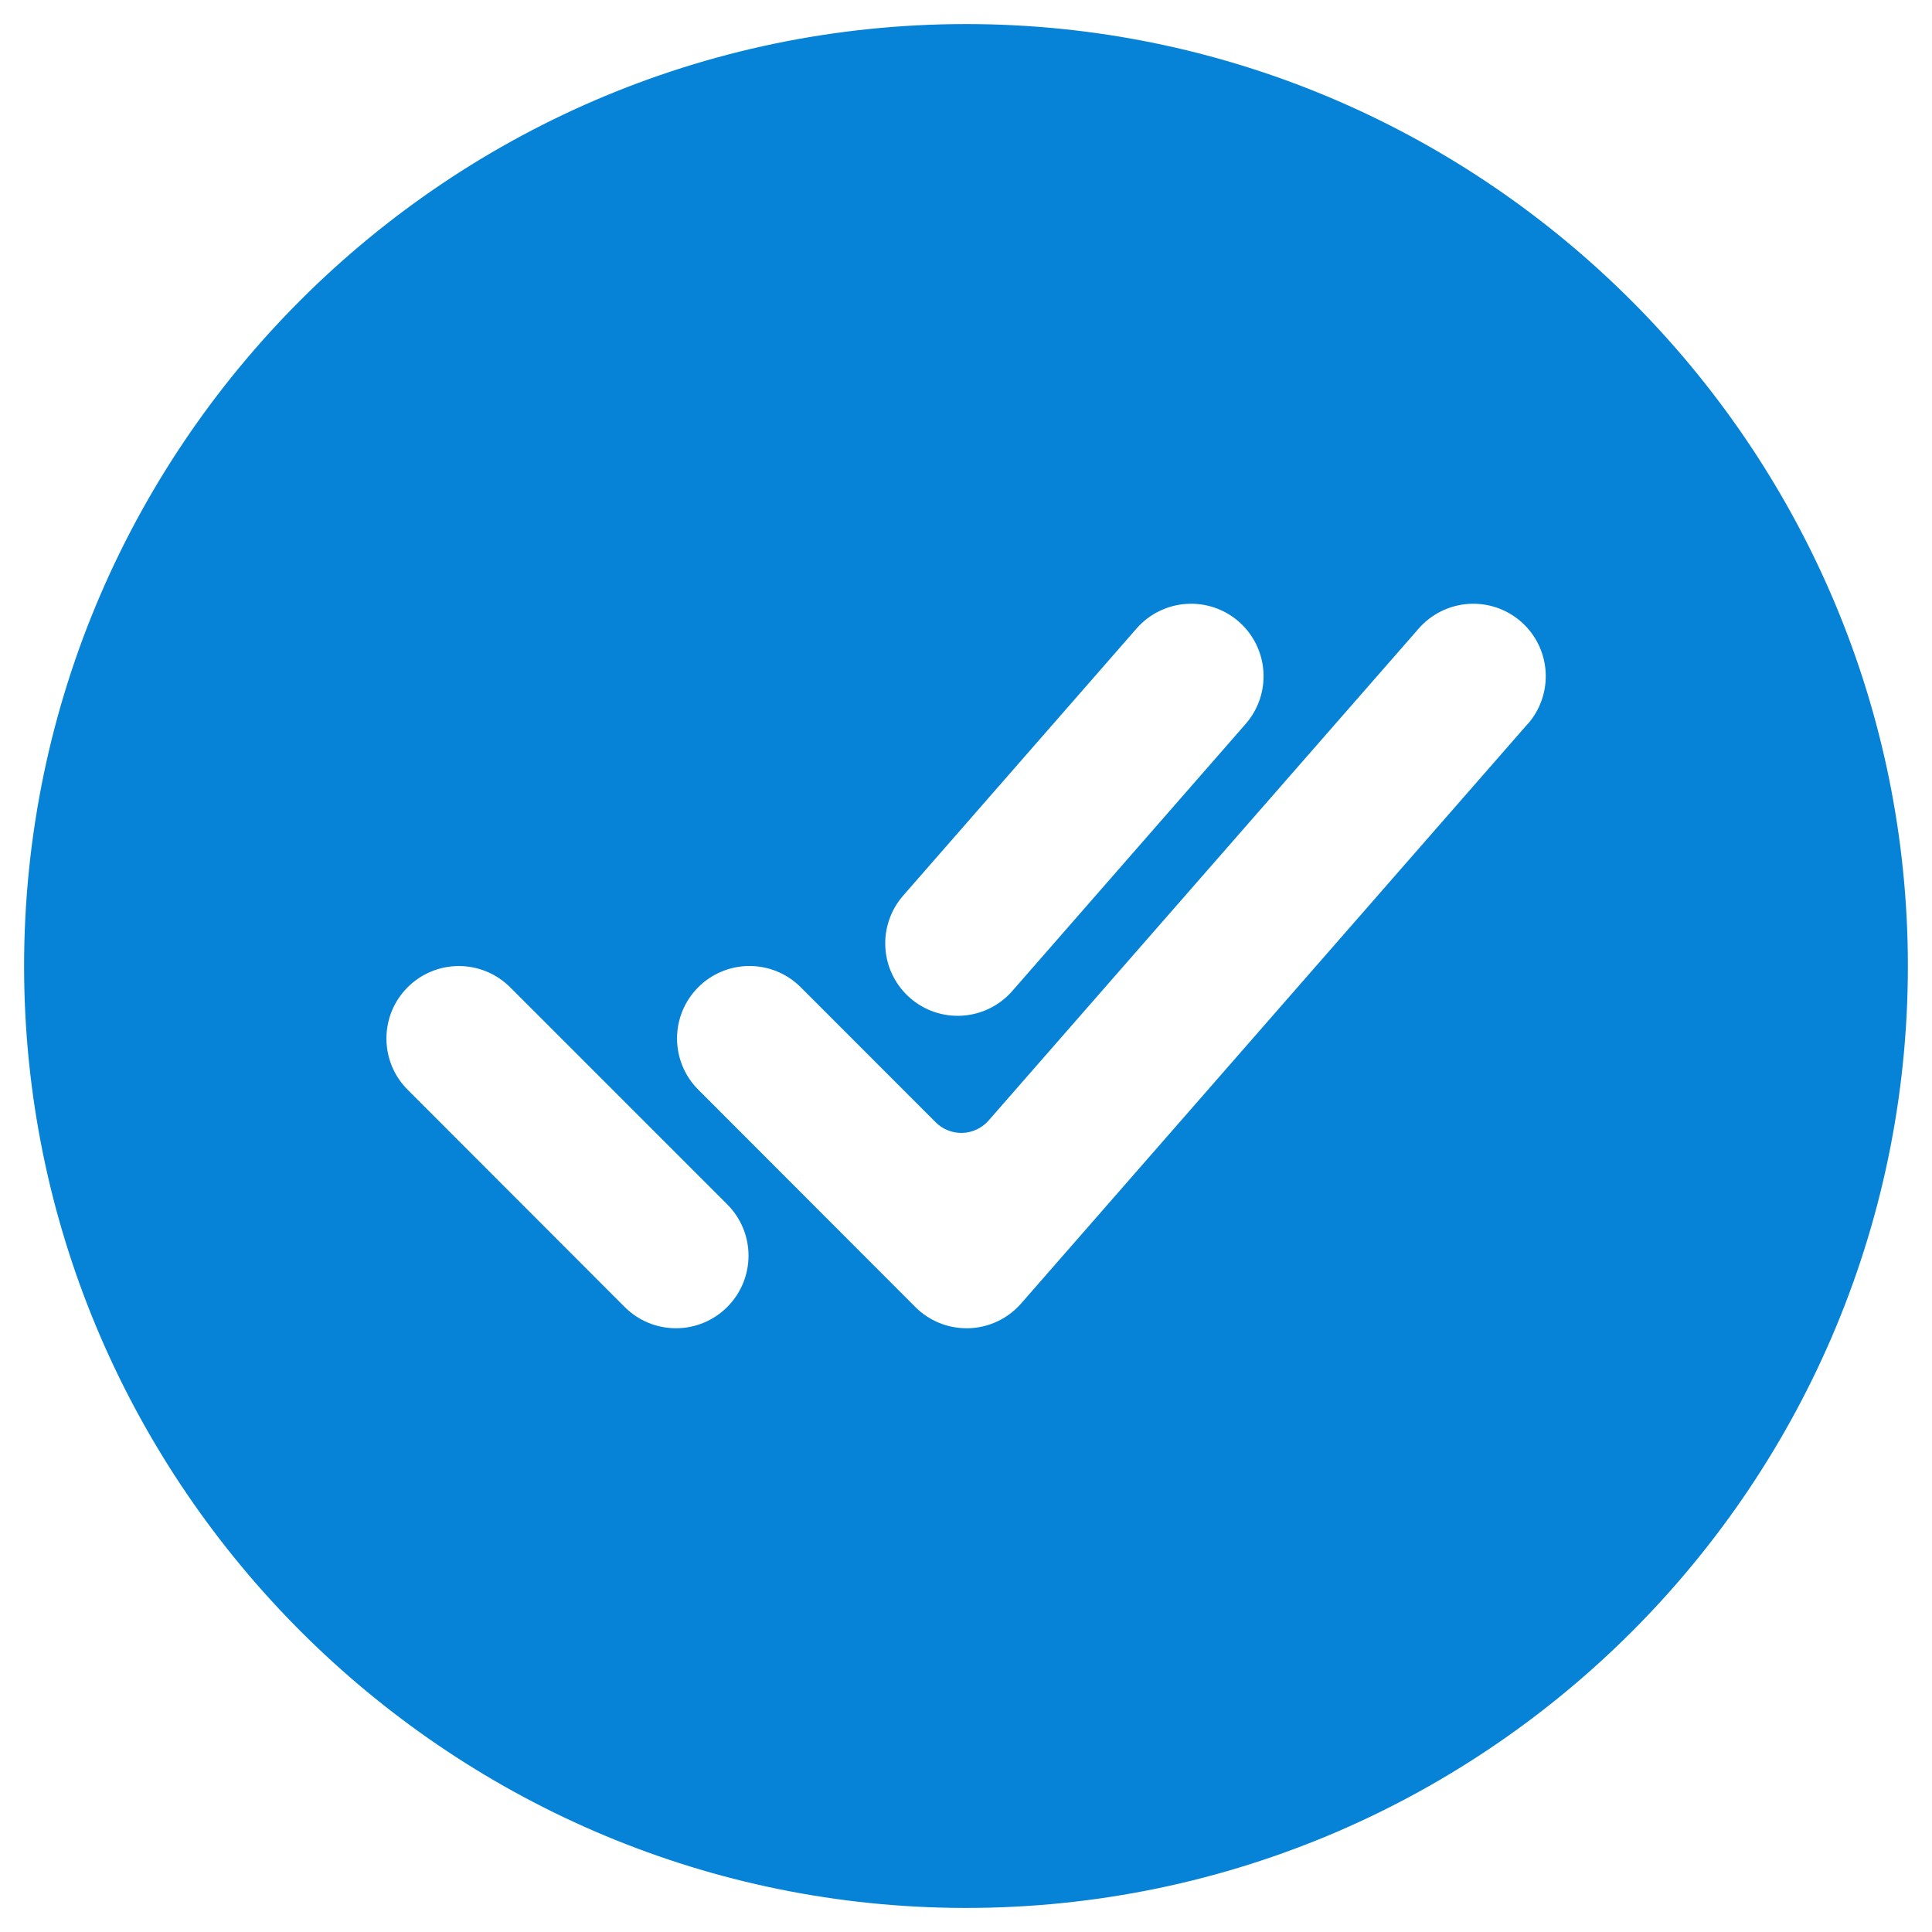 <svg width="60" height="60" viewBox="0 0 60 60" fill="none" xmlns="http://www.w3.org/2000/svg">
<path d="M30.409 0.75C13.958 0.528 0.529 13.957 0.751 30.408C0.97 46.184 13.816 59.031 29.593 59.25C46.046 59.475 59.473 46.045 59.248 29.595C59.031 13.816 46.185 0.969 30.409 0.75ZM28.047 27.816L35.297 19.519C35.689 19.07 36.245 18.795 36.84 18.755C37.436 18.715 38.023 18.913 38.472 19.305C38.921 19.698 39.196 20.253 39.236 20.849C39.277 21.444 39.078 22.031 38.686 22.481L31.436 30.778C31.242 31 31.006 31.182 30.741 31.313C30.476 31.445 30.188 31.522 29.893 31.542C29.598 31.562 29.302 31.524 29.022 31.429C28.742 31.335 28.484 31.186 28.261 30.991C28.039 30.797 27.857 30.561 27.726 30.296C27.594 30.031 27.517 29.743 27.497 29.448C27.477 29.153 27.515 28.857 27.61 28.577C27.704 28.297 27.853 28.039 28.047 27.816ZM22.583 40.592C22.161 41.014 21.589 41.25 20.992 41.25C20.396 41.25 19.824 41.014 19.402 40.592L12.659 33.842C12.45 33.633 12.284 33.385 12.171 33.112C12.059 32.839 12 32.546 12.001 32.25C12.001 31.955 12.059 31.662 12.172 31.389C12.285 31.116 12.451 30.868 12.66 30.66C12.869 30.451 13.117 30.285 13.39 30.172C13.664 30.059 13.956 30.001 14.252 30.001C14.547 30.001 14.84 30.06 15.113 30.173C15.386 30.286 15.634 30.452 15.843 30.661L22.593 37.411C23.013 37.834 23.248 38.407 23.246 39.003C23.244 39.6 23.006 40.171 22.583 40.592ZM47.445 22.481L31.712 40.481C31.509 40.713 31.261 40.901 30.983 41.033C30.704 41.166 30.402 41.239 30.094 41.25H30.018C29.722 41.25 29.429 41.192 29.156 41.079C28.883 40.965 28.635 40.8 28.426 40.59L21.684 33.84C21.262 33.418 21.026 32.846 21.026 32.249C21.026 31.652 21.263 31.08 21.686 30.658C22.108 30.236 22.68 30 23.277 30C23.874 30 24.446 30.237 24.868 30.66L29.059 34.854C29.168 34.963 29.298 35.049 29.441 35.105C29.584 35.162 29.738 35.188 29.892 35.183C30.046 35.178 30.197 35.142 30.336 35.075C30.476 35.009 30.6 34.916 30.701 34.8L44.06 19.519C44.453 19.07 45.008 18.795 45.604 18.755C46.199 18.715 46.786 18.913 47.236 19.305C47.685 19.698 47.96 20.253 48 20.849C48.04 21.444 47.842 22.031 47.45 22.481H47.445Z" fill="#0683D7"/>
</svg>
